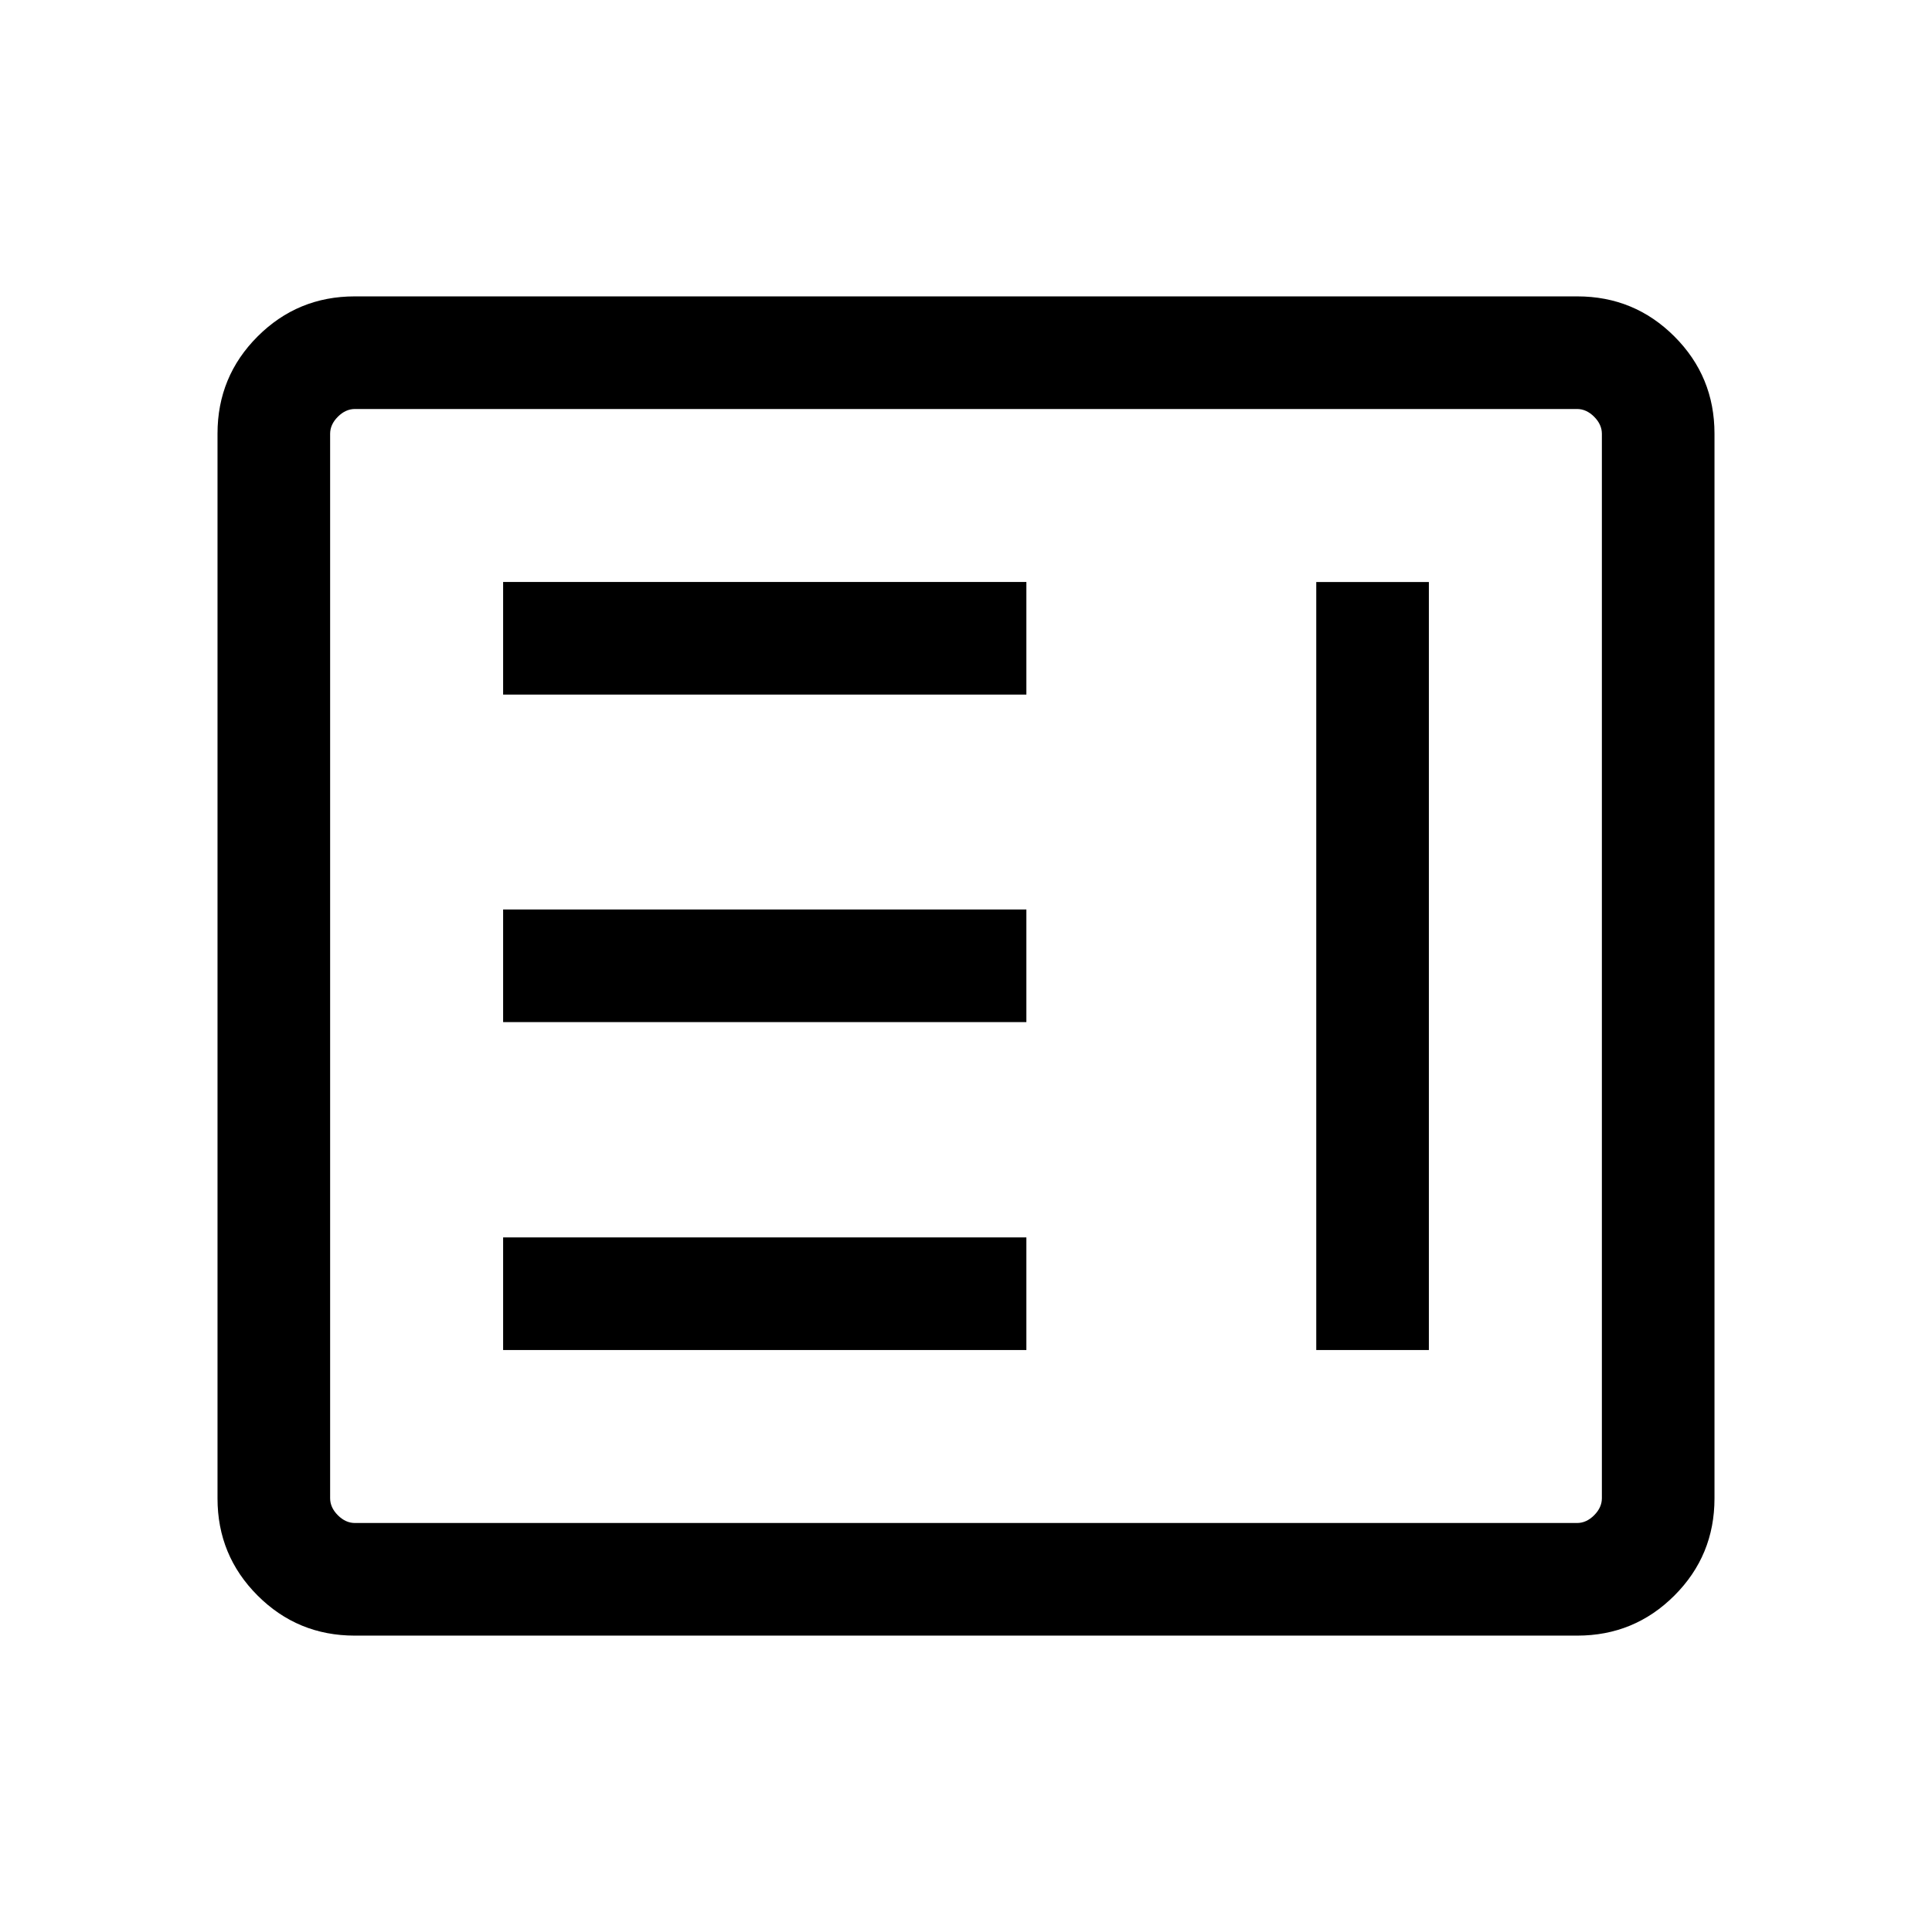 <svg xmlns="http://www.w3.org/2000/svg" height="24" viewBox="0 -960 960 960" width="24"><path d="M250-289.19h260v-55.96H250v55.96Zm404.04 0H710v-381.62h-55.96v381.62ZM250-452.12h260v-55.96H250v55.96Zm0-162.73h260v-55.96H250v55.96Zm-73.74 467.58q-28.35 0-48.27-19.92-19.91-19.91-19.91-48.26v-529.1q0-28.35 19.91-48.26 19.92-19.92 48.27-19.92h607.48q28.35 0 48.27 19.92 19.91 19.91 19.91 48.26v529.1q0 28.35-19.91 48.26-19.92 19.92-48.27 19.92H176.26Zm.09-55.96h607.3q4.62 0 8.47-3.85 3.84-3.84 3.84-8.46v-528.92q0-4.62-3.84-8.46-3.85-3.85-8.47-3.85h-607.3q-4.62 0-8.47 3.85-3.84 3.84-3.84 8.46v528.92q0 4.62 3.84 8.46 3.85 3.85 8.47 3.85Zm-12.31 0v-553.54 553.54Z"/></svg>